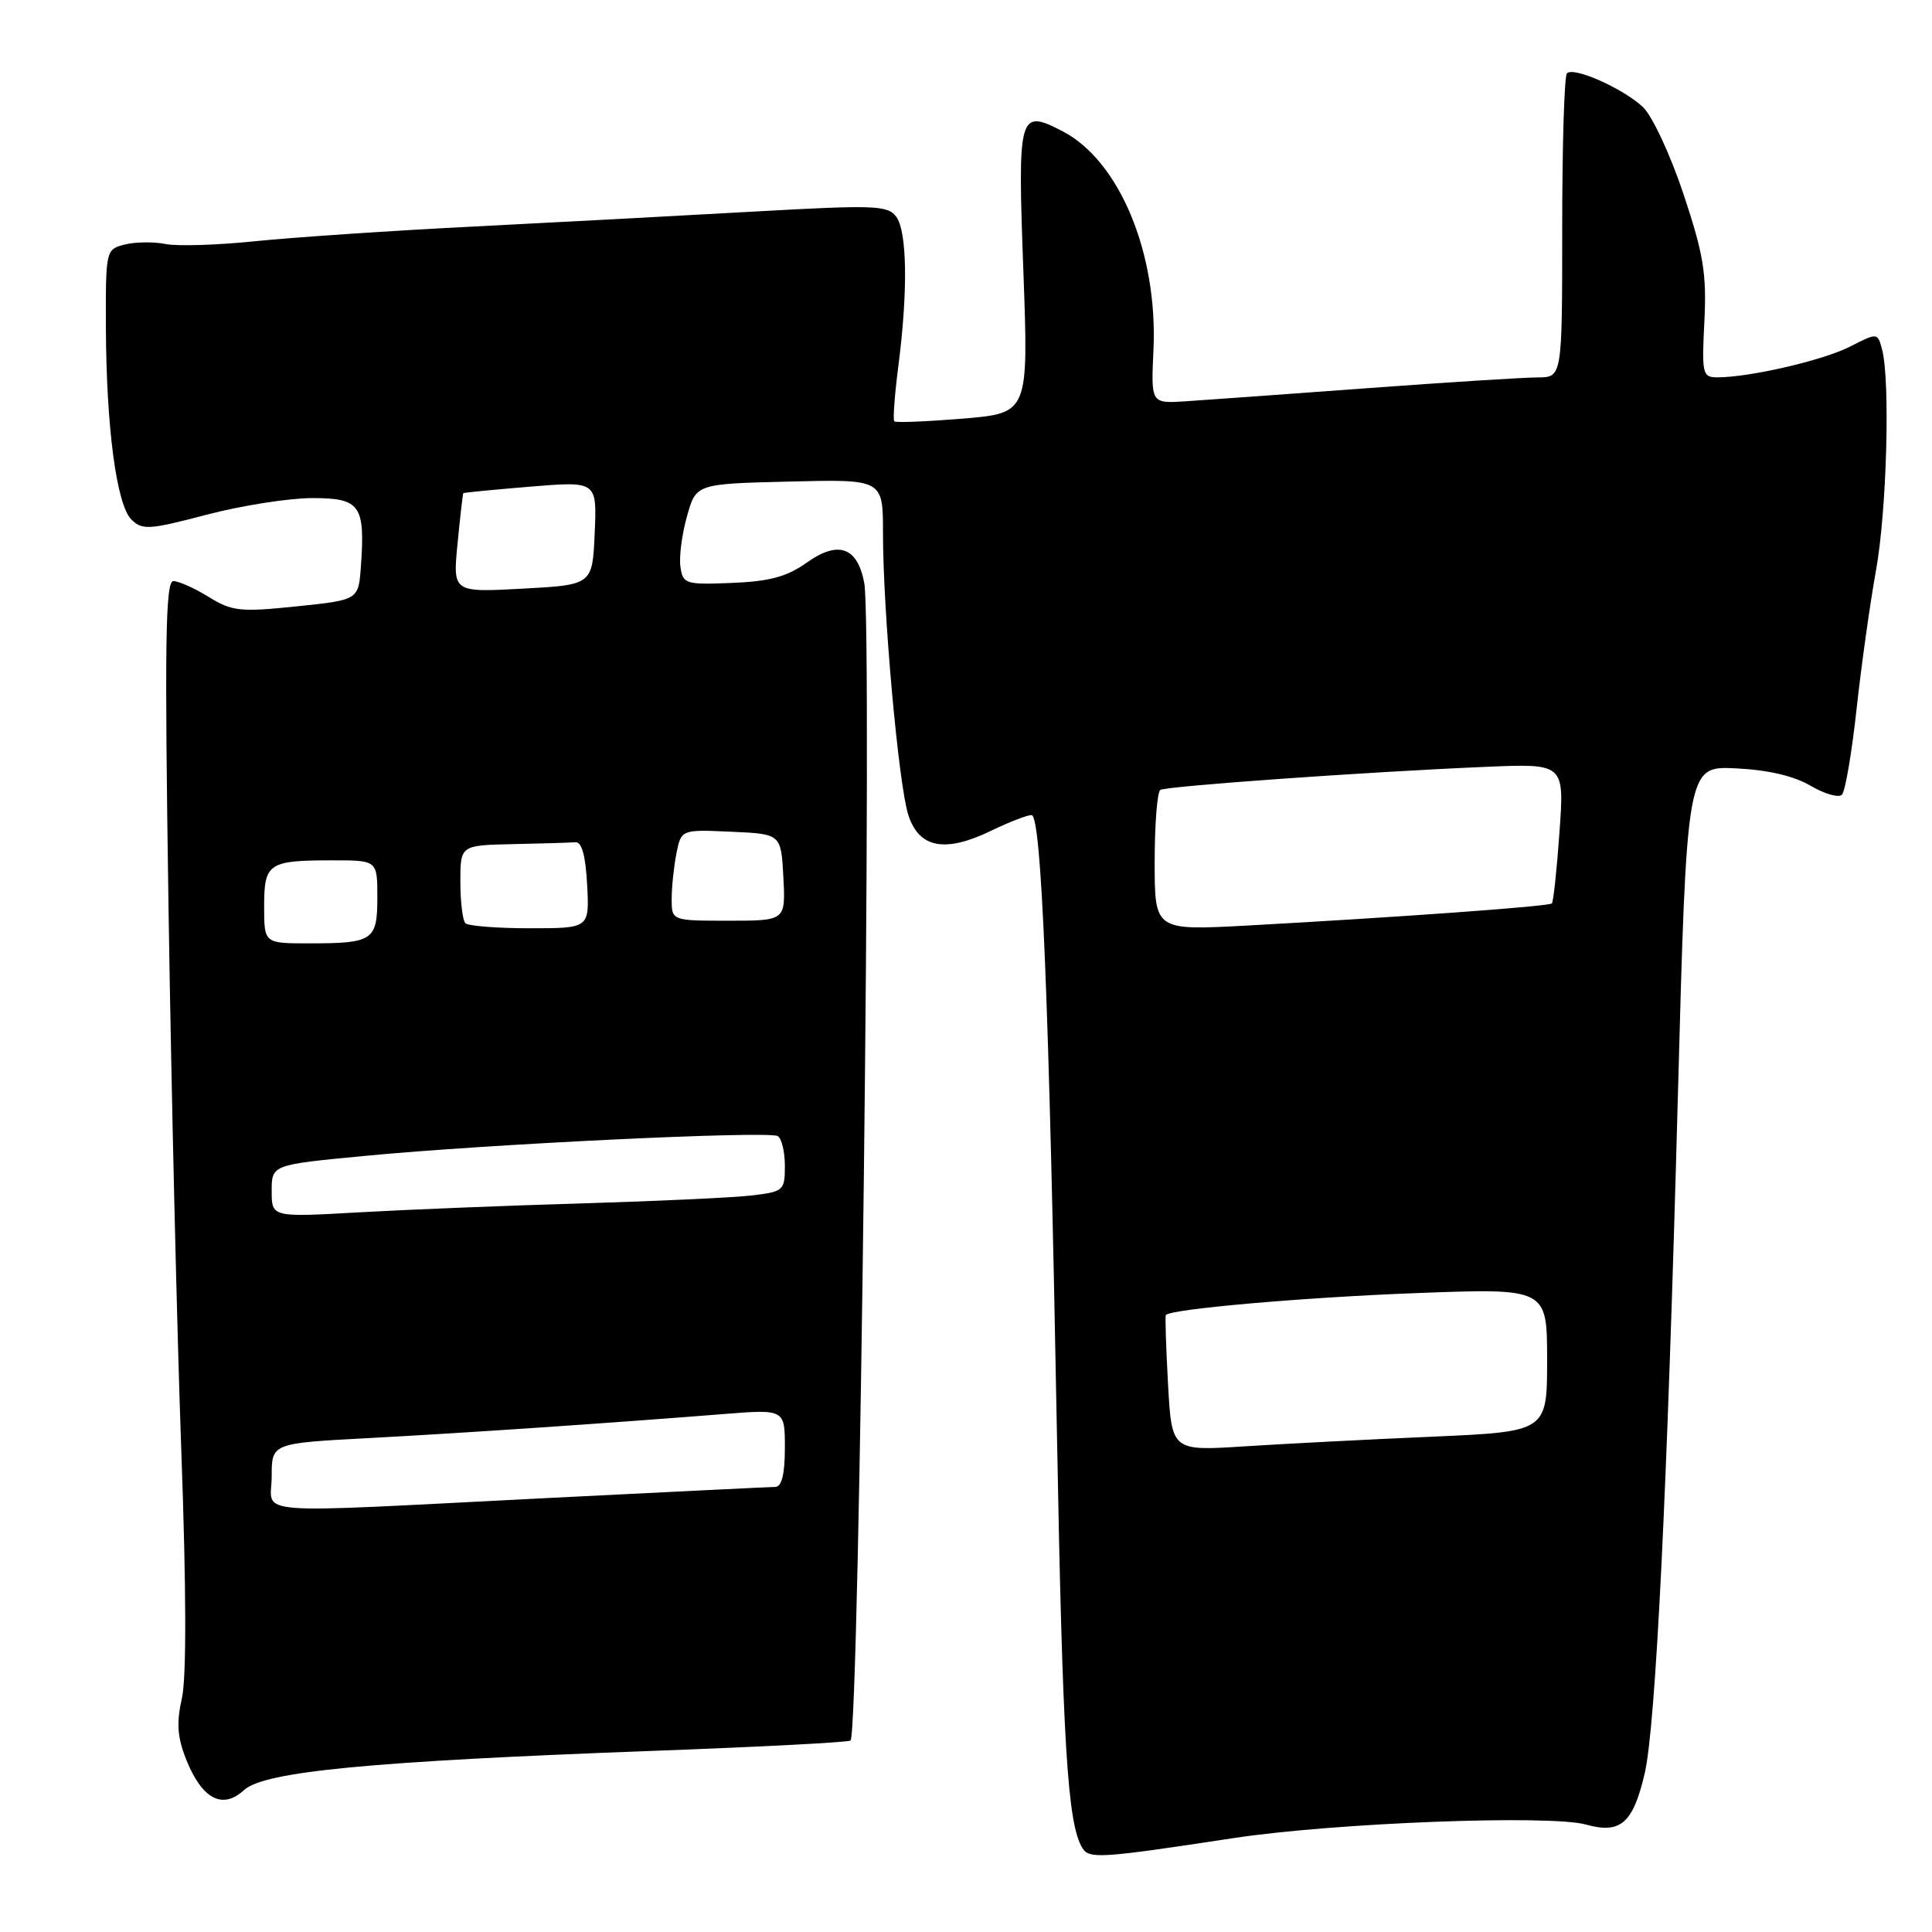 <?xml version="1.0" encoding="UTF-8" standalone="no"?>
<!DOCTYPE svg PUBLIC "-//W3C//DTD SVG 1.1//EN" "http://www.w3.org/Graphics/SVG/1.1/DTD/svg11.dtd" >
<svg xmlns="http://www.w3.org/2000/svg" xmlns:xlink="http://www.w3.org/1999/xlink" version="1.1" viewBox="0 0 256 256">
 <g >
 <path fill="currentColor"
d=" M 163.50 243.55 C 176.85 241.53 205.41 240.43 210.18 241.77 C 214.73 243.04 216.39 241.59 217.93 234.99 C 219.39 228.75 220.93 197.30 222.32 145.50 C 223.50 101.50 223.50 101.50 230.00 101.81 C 234.24 102.01 237.68 102.81 239.90 104.11 C 241.77 105.21 243.64 105.74 244.07 105.30 C 244.50 104.86 245.37 99.78 246.00 94.00 C 246.63 88.22 247.79 79.96 248.57 75.64 C 250.01 67.73 250.48 50.41 249.38 46.28 C 248.78 44.07 248.78 44.07 245.11 45.94 C 241.56 47.75 231.84 50.00 227.55 50.00 C 225.59 50.00 225.48 49.56 225.84 42.57 C 226.15 36.28 225.73 33.69 223.07 25.71 C 221.33 20.50 218.93 15.35 217.70 14.19 C 215.07 11.72 208.53 8.81 207.63 9.71 C 207.28 10.05 207.00 19.26 207.00 30.17 C 207.00 50.00 207.00 50.00 203.75 50.01 C 201.96 50.01 191.72 50.66 181.00 51.45 C 170.28 52.24 159.48 53.02 157.01 53.18 C 152.51 53.46 152.51 53.46 152.84 46.37 C 153.43 33.57 148.33 21.29 140.79 17.39 C 134.99 14.39 134.83 14.97 135.60 35.86 C 136.29 54.74 136.29 54.74 127.58 55.47 C 122.78 55.86 118.70 56.03 118.50 55.83 C 118.30 55.63 118.54 52.33 119.04 48.48 C 120.32 38.54 120.20 30.65 118.75 28.71 C 117.62 27.20 115.88 27.14 100.00 28.03 C 90.38 28.57 73.59 29.47 62.71 30.02 C 51.82 30.57 38.83 31.45 33.84 31.96 C 28.85 32.48 23.48 32.65 21.92 32.33 C 20.35 32.02 17.93 32.05 16.54 32.40 C 14.03 33.03 14.00 33.14 14.03 43.27 C 14.08 56.58 15.43 66.86 17.41 68.84 C 18.84 70.26 19.75 70.21 27.38 68.20 C 32.00 66.99 38.30 66.00 41.37 66.00 C 47.74 66.00 48.40 66.92 47.82 75.08 C 47.50 79.50 47.50 79.50 39.28 80.35 C 31.82 81.12 30.74 81.00 27.66 79.10 C 25.79 77.94 23.68 77.00 22.97 77.00 C 21.92 77.00 21.80 85.19 22.33 120.25 C 22.69 144.04 23.45 176.39 24.02 192.14 C 24.69 210.59 24.72 222.29 24.10 225.04 C 23.36 228.33 23.50 230.21 24.69 233.19 C 26.78 238.40 29.49 239.82 32.34 237.19 C 35.03 234.73 49.03 233.39 86.47 232.00 C 100.67 231.48 112.48 230.86 112.70 230.63 C 113.89 229.44 115.62 83.19 114.52 77.26 C 113.63 72.48 111.08 71.57 106.90 74.55 C 104.26 76.42 101.98 77.04 96.99 77.24 C 90.82 77.49 90.48 77.38 90.16 75.10 C 89.97 73.78 90.36 70.77 91.03 68.41 C 92.23 64.11 92.23 64.11 104.62 63.81 C 117.00 63.50 117.00 63.50 117.00 70.61 C 117.00 81.08 119.06 103.97 120.36 108.00 C 121.79 112.39 125.22 113.04 131.35 110.07 C 133.71 108.93 136.10 108.00 136.68 108.00 C 138.00 108.00 139.00 132.46 140.05 190.00 C 140.80 231.10 141.45 241.68 143.42 244.87 C 144.33 246.34 145.76 246.25 163.50 243.55 Z  M 36.00 195.62 C 36.00 191.24 36.00 191.24 48.75 190.56 C 61.55 189.88 80.38 188.60 95.75 187.38 C 104.00 186.72 104.00 186.72 104.00 191.86 C 104.00 195.29 103.58 197.01 102.75 197.02 C 102.06 197.03 88.45 197.70 72.50 198.50 C 31.93 200.55 36.00 200.87 36.00 195.62 Z  M 154.77 183.38 C 154.50 178.50 154.37 174.39 154.48 174.25 C 155.10 173.45 172.83 171.90 187.74 171.34 C 205.00 170.69 205.00 170.69 205.00 180.19 C 205.00 189.70 205.00 189.70 189.75 190.37 C 181.36 190.73 170.17 191.31 164.88 191.65 C 155.26 192.27 155.26 192.27 154.77 183.38 Z  M 36.00 157.82 C 36.00 154.34 36.00 154.34 48.25 153.17 C 64.52 151.60 101.88 149.81 103.06 150.54 C 103.58 150.86 104.00 152.64 104.00 154.50 C 104.00 157.73 103.81 157.90 99.75 158.39 C 97.41 158.68 87.32 159.15 77.32 159.45 C 67.32 159.74 53.93 160.28 47.57 160.64 C 36.00 161.30 36.00 161.30 36.00 157.82 Z  M 35.00 120.11 C 35.00 114.37 35.55 114.00 44.08 114.00 C 50.00 114.00 50.00 114.00 50.00 118.89 C 50.00 124.63 49.45 125.00 40.92 125.00 C 35.00 125.00 35.00 125.00 35.00 120.11 Z  M 61.67 122.33 C 61.30 121.97 61.00 119.49 61.00 116.83 C 61.00 112.00 61.00 112.00 68.00 111.85 C 71.85 111.77 75.56 111.66 76.25 111.60 C 77.09 111.53 77.60 113.41 77.80 117.25 C 78.10 123.00 78.10 123.00 70.22 123.00 C 65.88 123.00 62.03 122.70 61.67 122.33 Z  M 153.00 114.21 C 153.00 109.21 153.34 104.92 153.75 104.67 C 154.60 104.16 181.21 102.27 196.89 101.61 C 207.29 101.17 207.29 101.17 206.64 110.25 C 206.29 115.25 205.83 119.50 205.63 119.71 C 205.23 120.10 185.60 121.52 165.25 122.64 C 153.00 123.30 153.00 123.30 153.00 114.21 Z  M 89.00 119.12 C 89.00 117.54 89.29 114.82 89.63 113.08 C 90.27 109.91 90.27 109.91 96.88 110.21 C 103.50 110.50 103.50 110.50 103.80 116.25 C 104.10 122.00 104.10 122.00 96.55 122.00 C 89.00 122.00 89.00 122.00 89.00 119.12 Z  M 60.63 72.00 C 60.98 68.42 61.32 65.43 61.39 65.35 C 61.45 65.27 65.46 64.88 70.30 64.48 C 79.10 63.76 79.10 63.76 78.80 70.63 C 78.50 77.50 78.50 77.50 69.25 78.00 C 59.99 78.50 59.99 78.50 60.63 72.00 Z "/>
</g>
</svg>